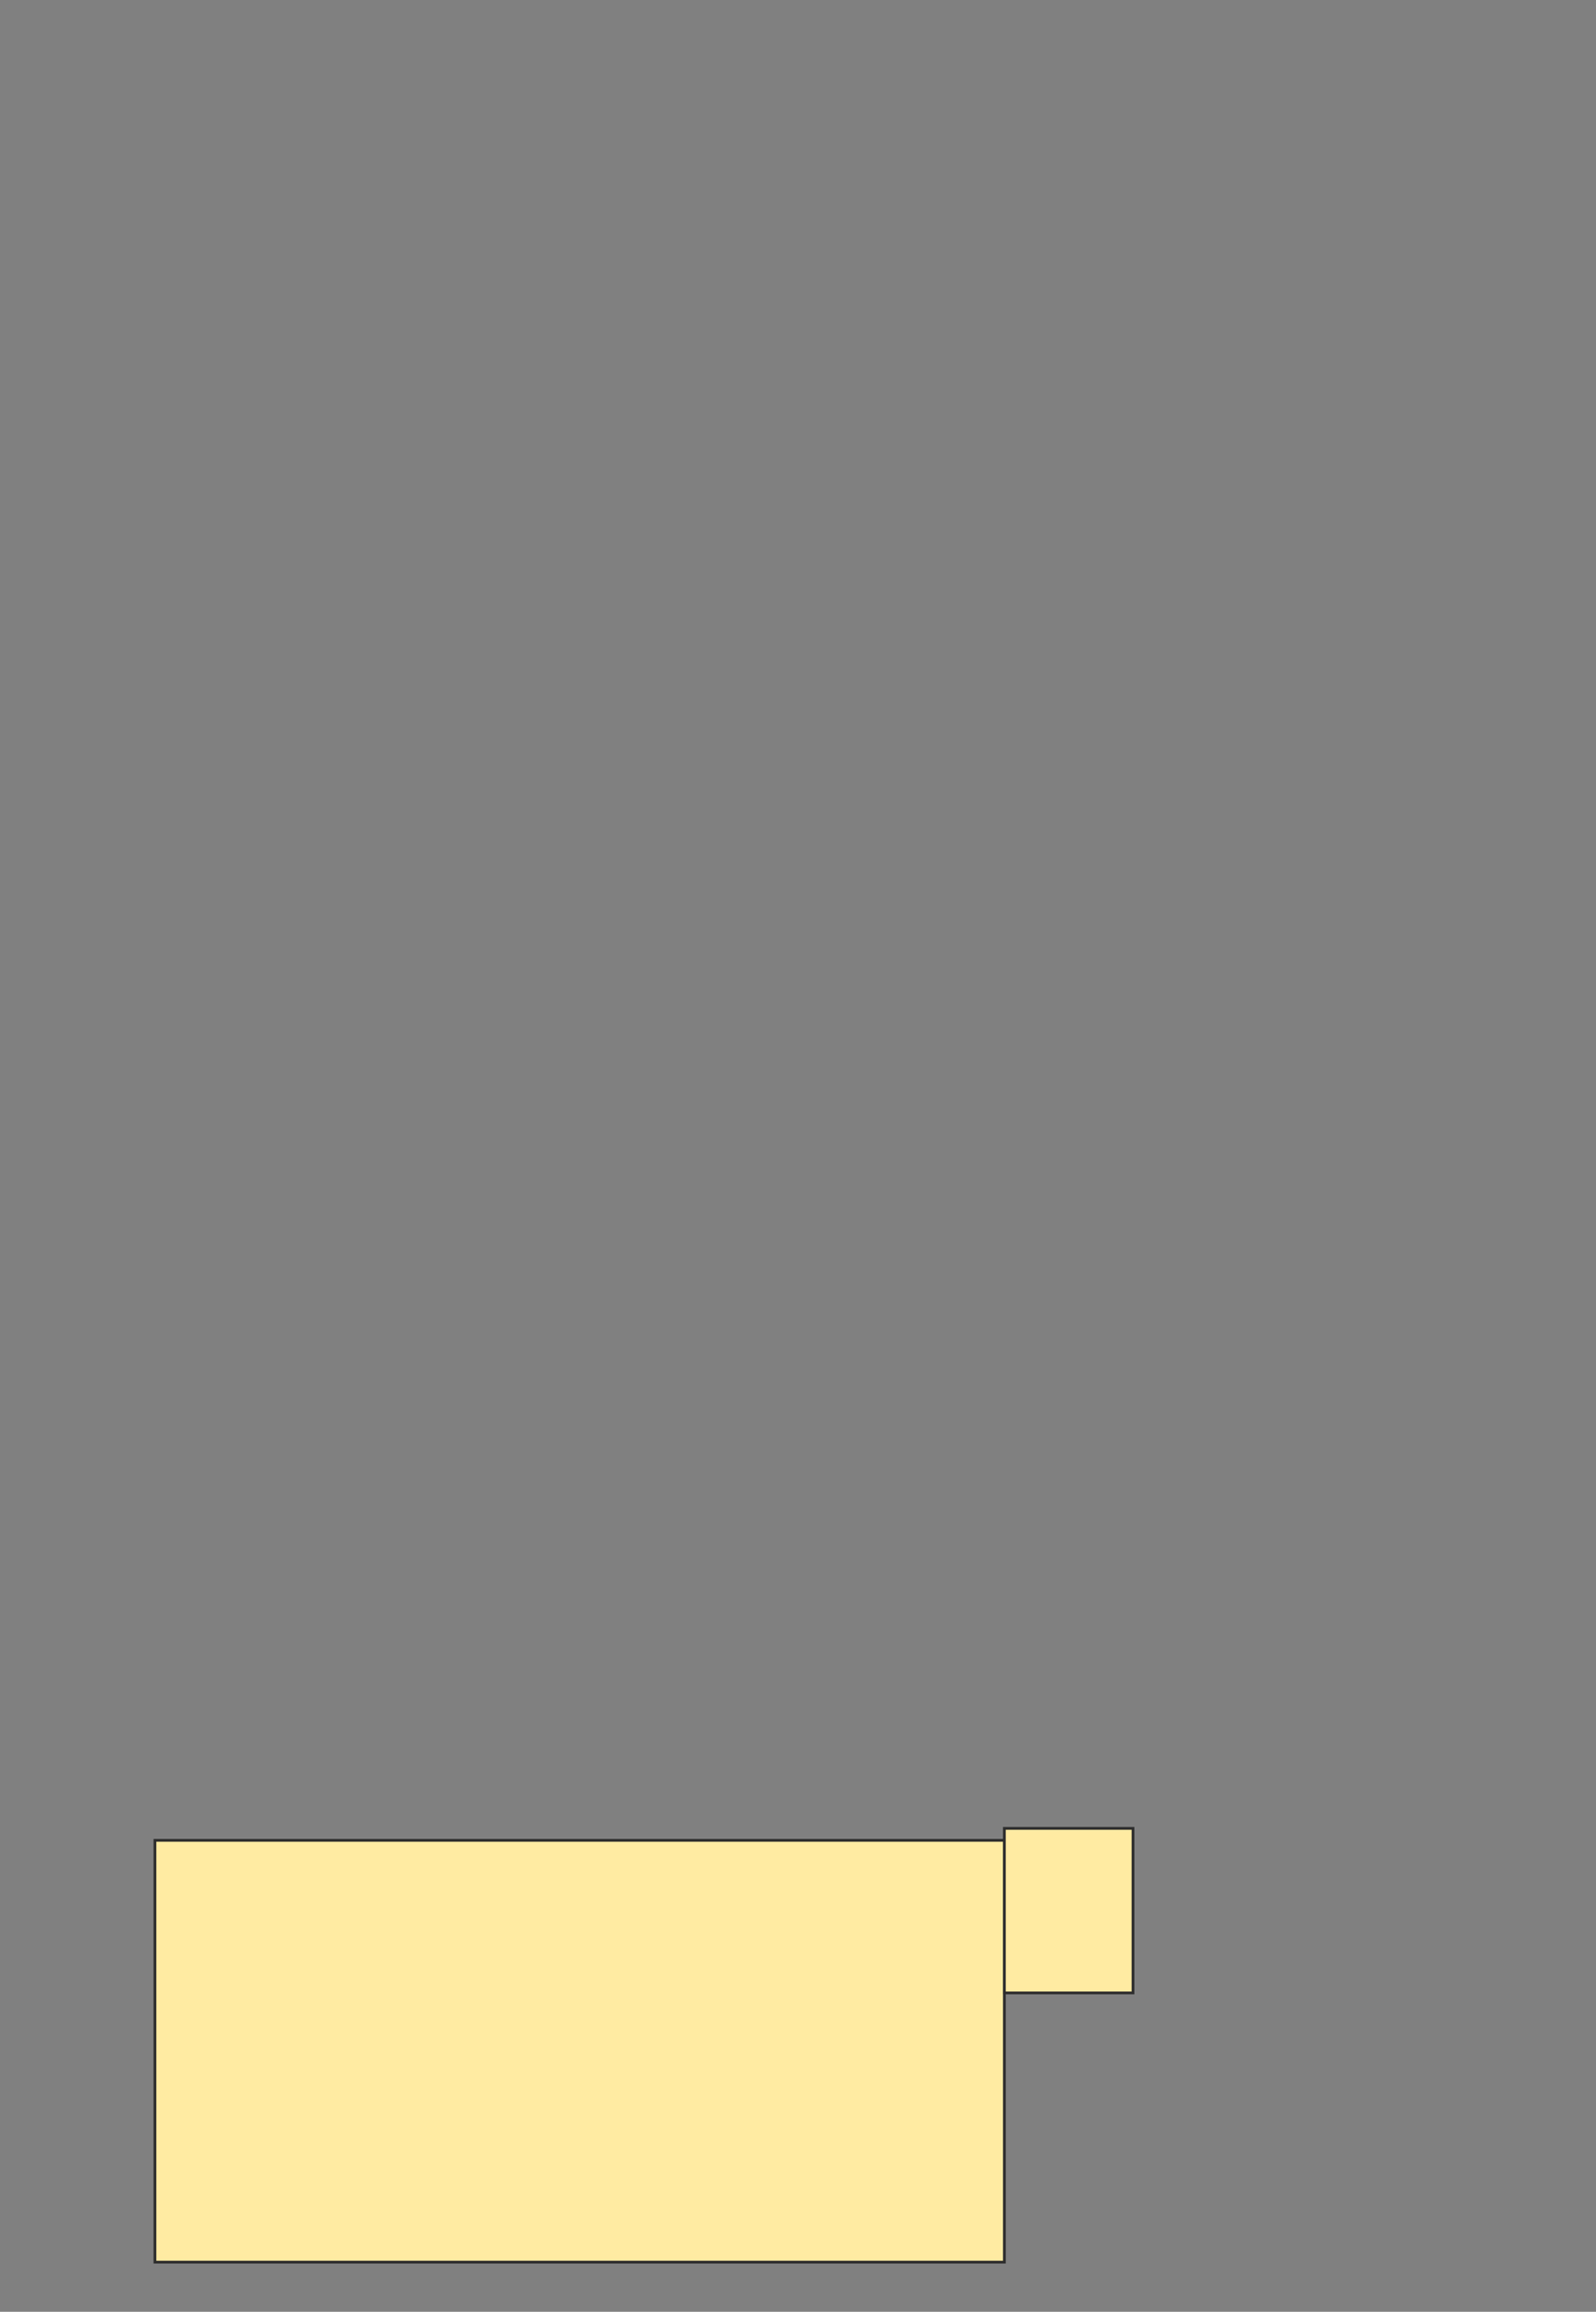 <svg height="840" width="580" xmlns="http://www.w3.org/2000/svg"><rect width="100%" height="100%" fill="#808080" stroke="none"/><path fill="#FFEBA2" stroke="#2D2D2D" d="M56.304 668.696H365V821.957H56.304z"/><path fill="#FFEBA2" stroke="#2D2D2D" d="M365 664.348H411.739V724.131H365z"/></svg>